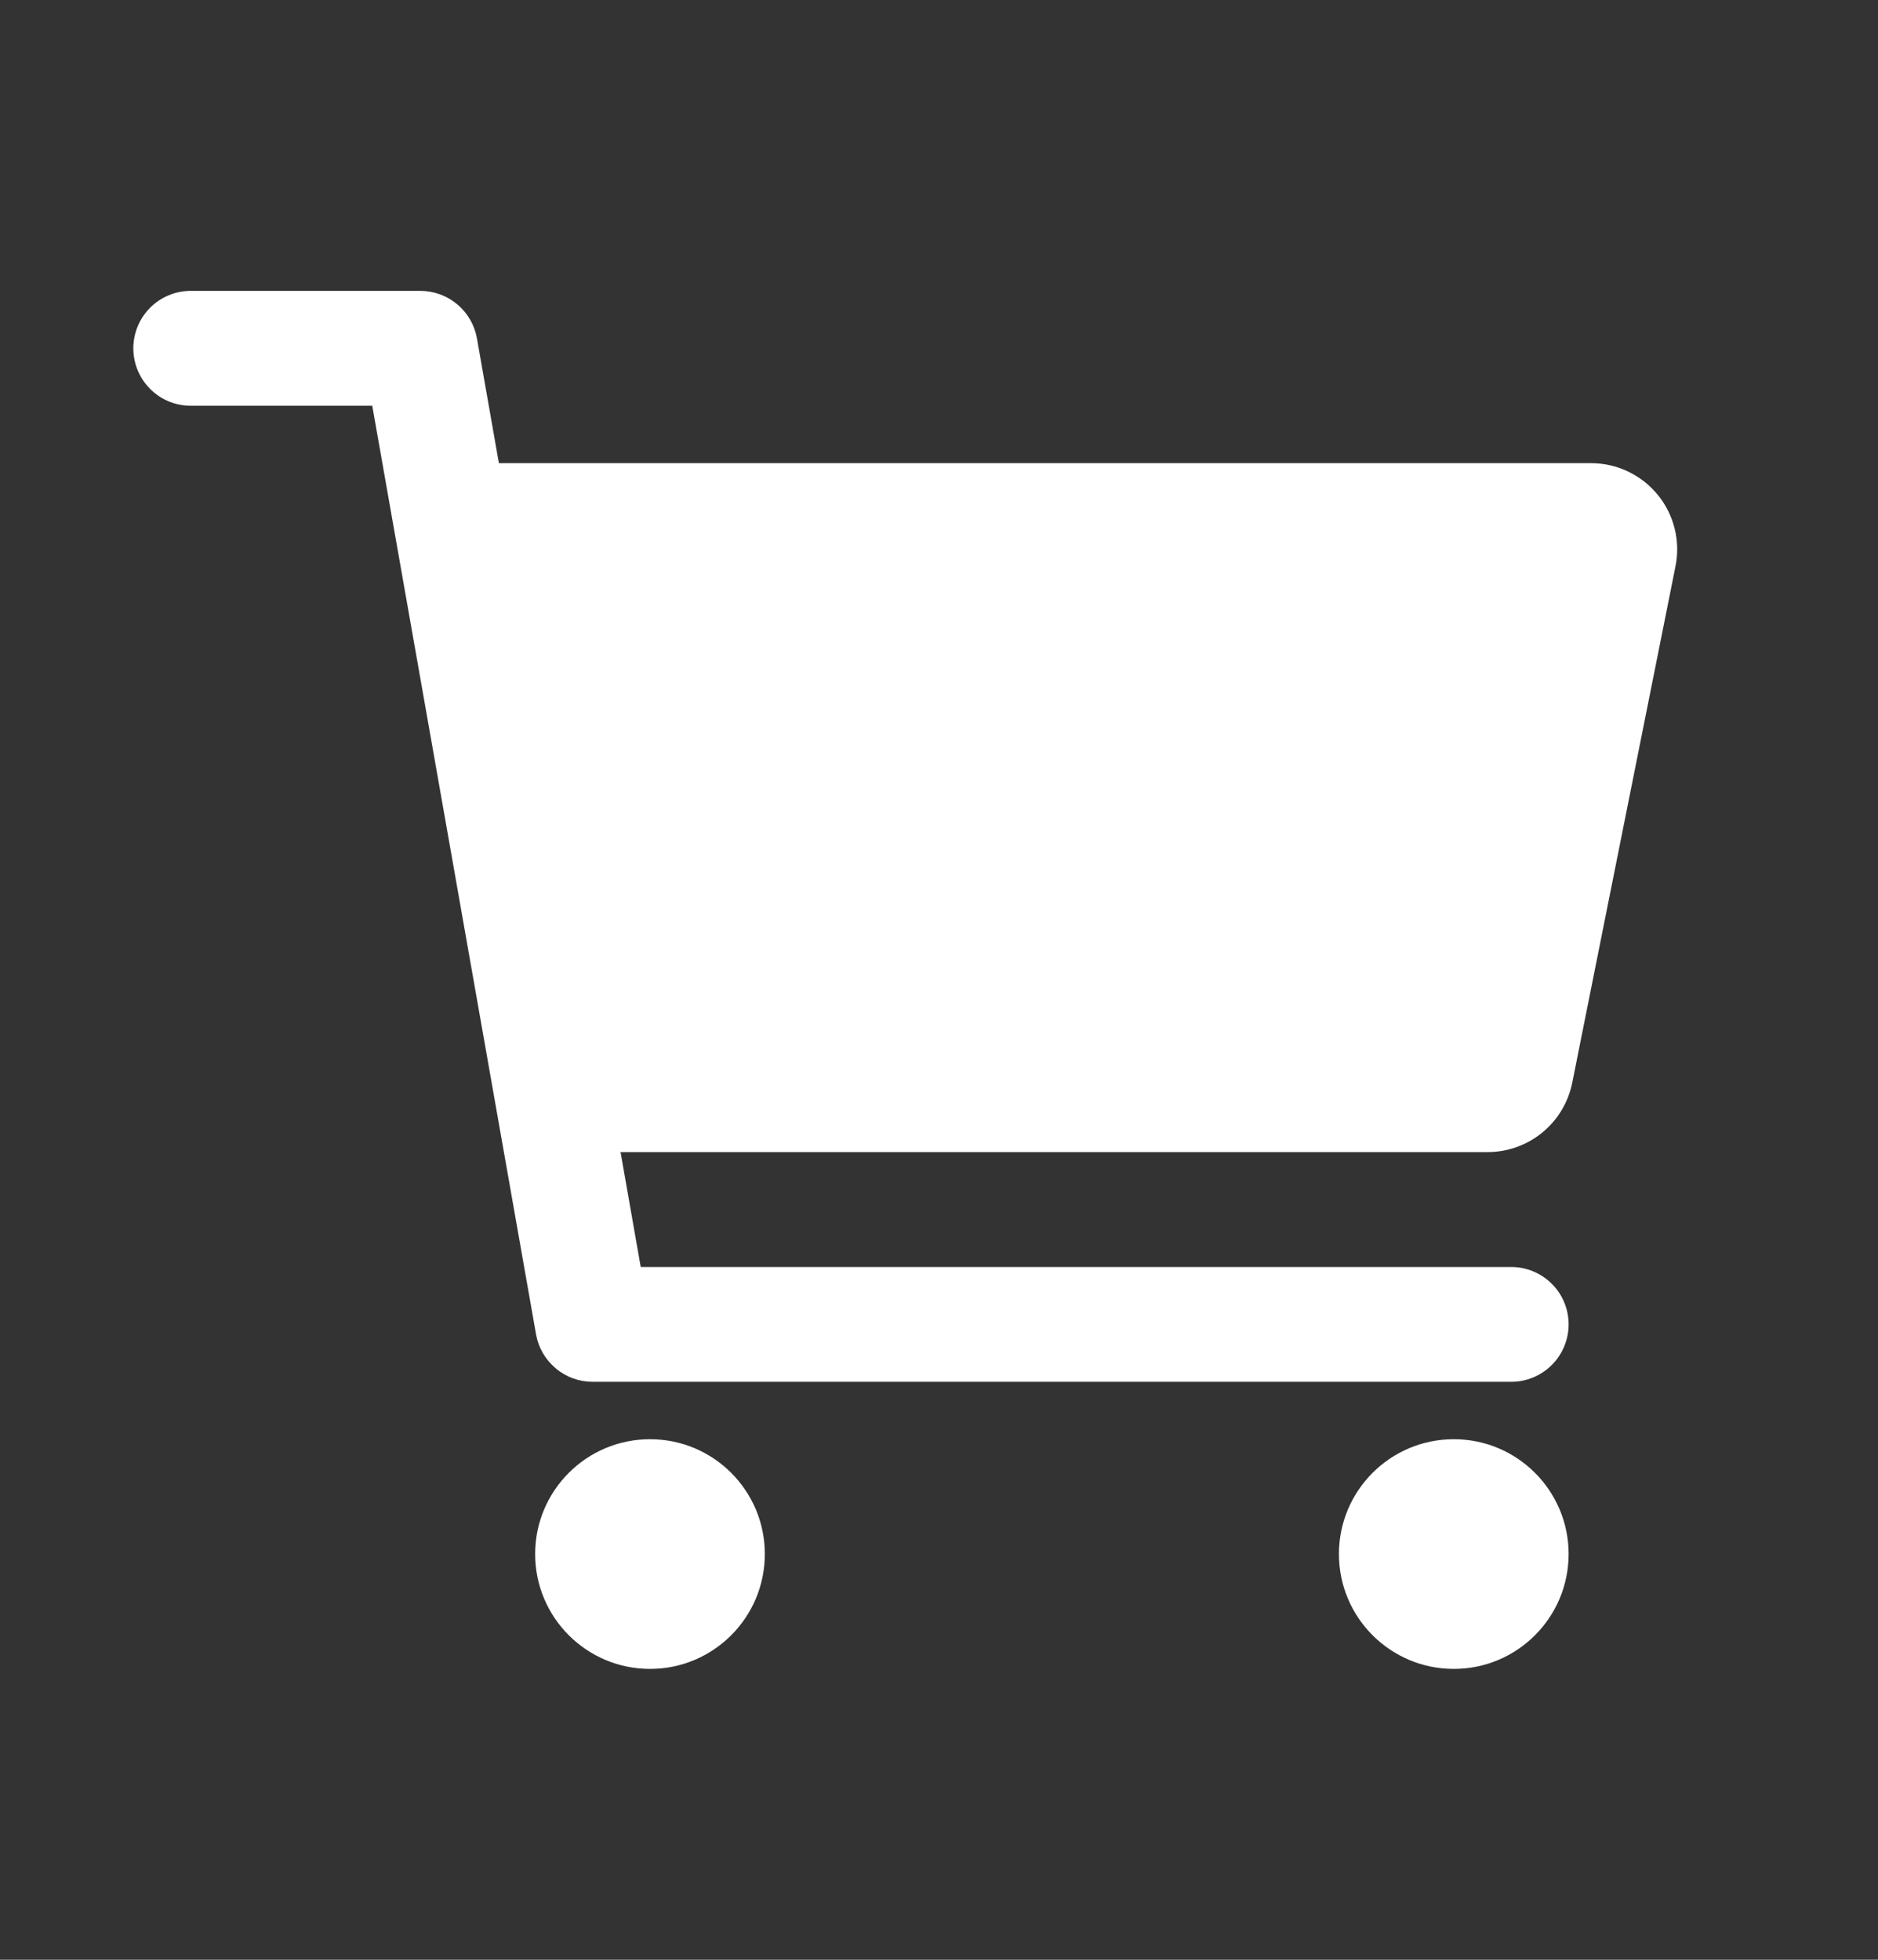 <svg
      width="23"
      height="24"
      viewBox="0 0 23 24"
      fill="none"
      xmlns="http://www.w3.org/2000/svg"
    >
      <rect x="0" y="0" width="23" height="24" fill="#333333" stroke="none"/>
      <path
        d="M7.961 20.438C8.737 20.438 9.367 19.808 9.367 19.031C9.367 18.255 8.737 17.625 7.961 17.625C7.184 17.625 6.554 18.255 6.554 19.031C6.554 19.808 7.184 20.438 7.961 20.438Z"
        fill="white"
      />
      <path
        d="M17.805 20.438C18.581 20.438 19.211 19.808 19.211 19.031C19.211 18.255 18.581 17.625 17.805 17.625C17.028 17.625 16.398 18.255 16.398 19.031C16.398 19.808 17.028 20.438 17.805 20.438Z"
        fill="white"
      />
      <path
        d="M20.301 6.058C20.202 5.937 20.077 5.84 19.936 5.773C19.795 5.706 19.641 5.672 19.485 5.672H6.11L5.841 4.143C5.812 3.981 5.727 3.833 5.6 3.727C5.474 3.621 5.314 3.562 5.148 3.562H2.336C2.149 3.562 1.97 3.637 1.839 3.768C1.707 3.9 1.633 4.079 1.633 4.266C1.633 4.452 1.707 4.631 1.839 4.763C1.97 4.895 2.149 4.969 2.336 4.969H4.559L6.565 16.341C6.594 16.504 6.679 16.651 6.806 16.757C6.932 16.864 7.092 16.922 7.258 16.922H18.508C18.694 16.922 18.873 16.848 19.005 16.716C19.137 16.584 19.211 16.405 19.211 16.219C19.211 16.032 19.137 15.853 19.005 15.722C18.873 15.59 18.694 15.516 18.508 15.516H7.847L7.6 14.109H18.219C18.463 14.109 18.7 14.024 18.888 13.87C19.077 13.716 19.206 13.501 19.255 13.262L20.52 6.934C20.551 6.78 20.547 6.622 20.509 6.471C20.471 6.319 20.4 6.178 20.301 6.058Z"
        fill="white"
      />
    </svg>